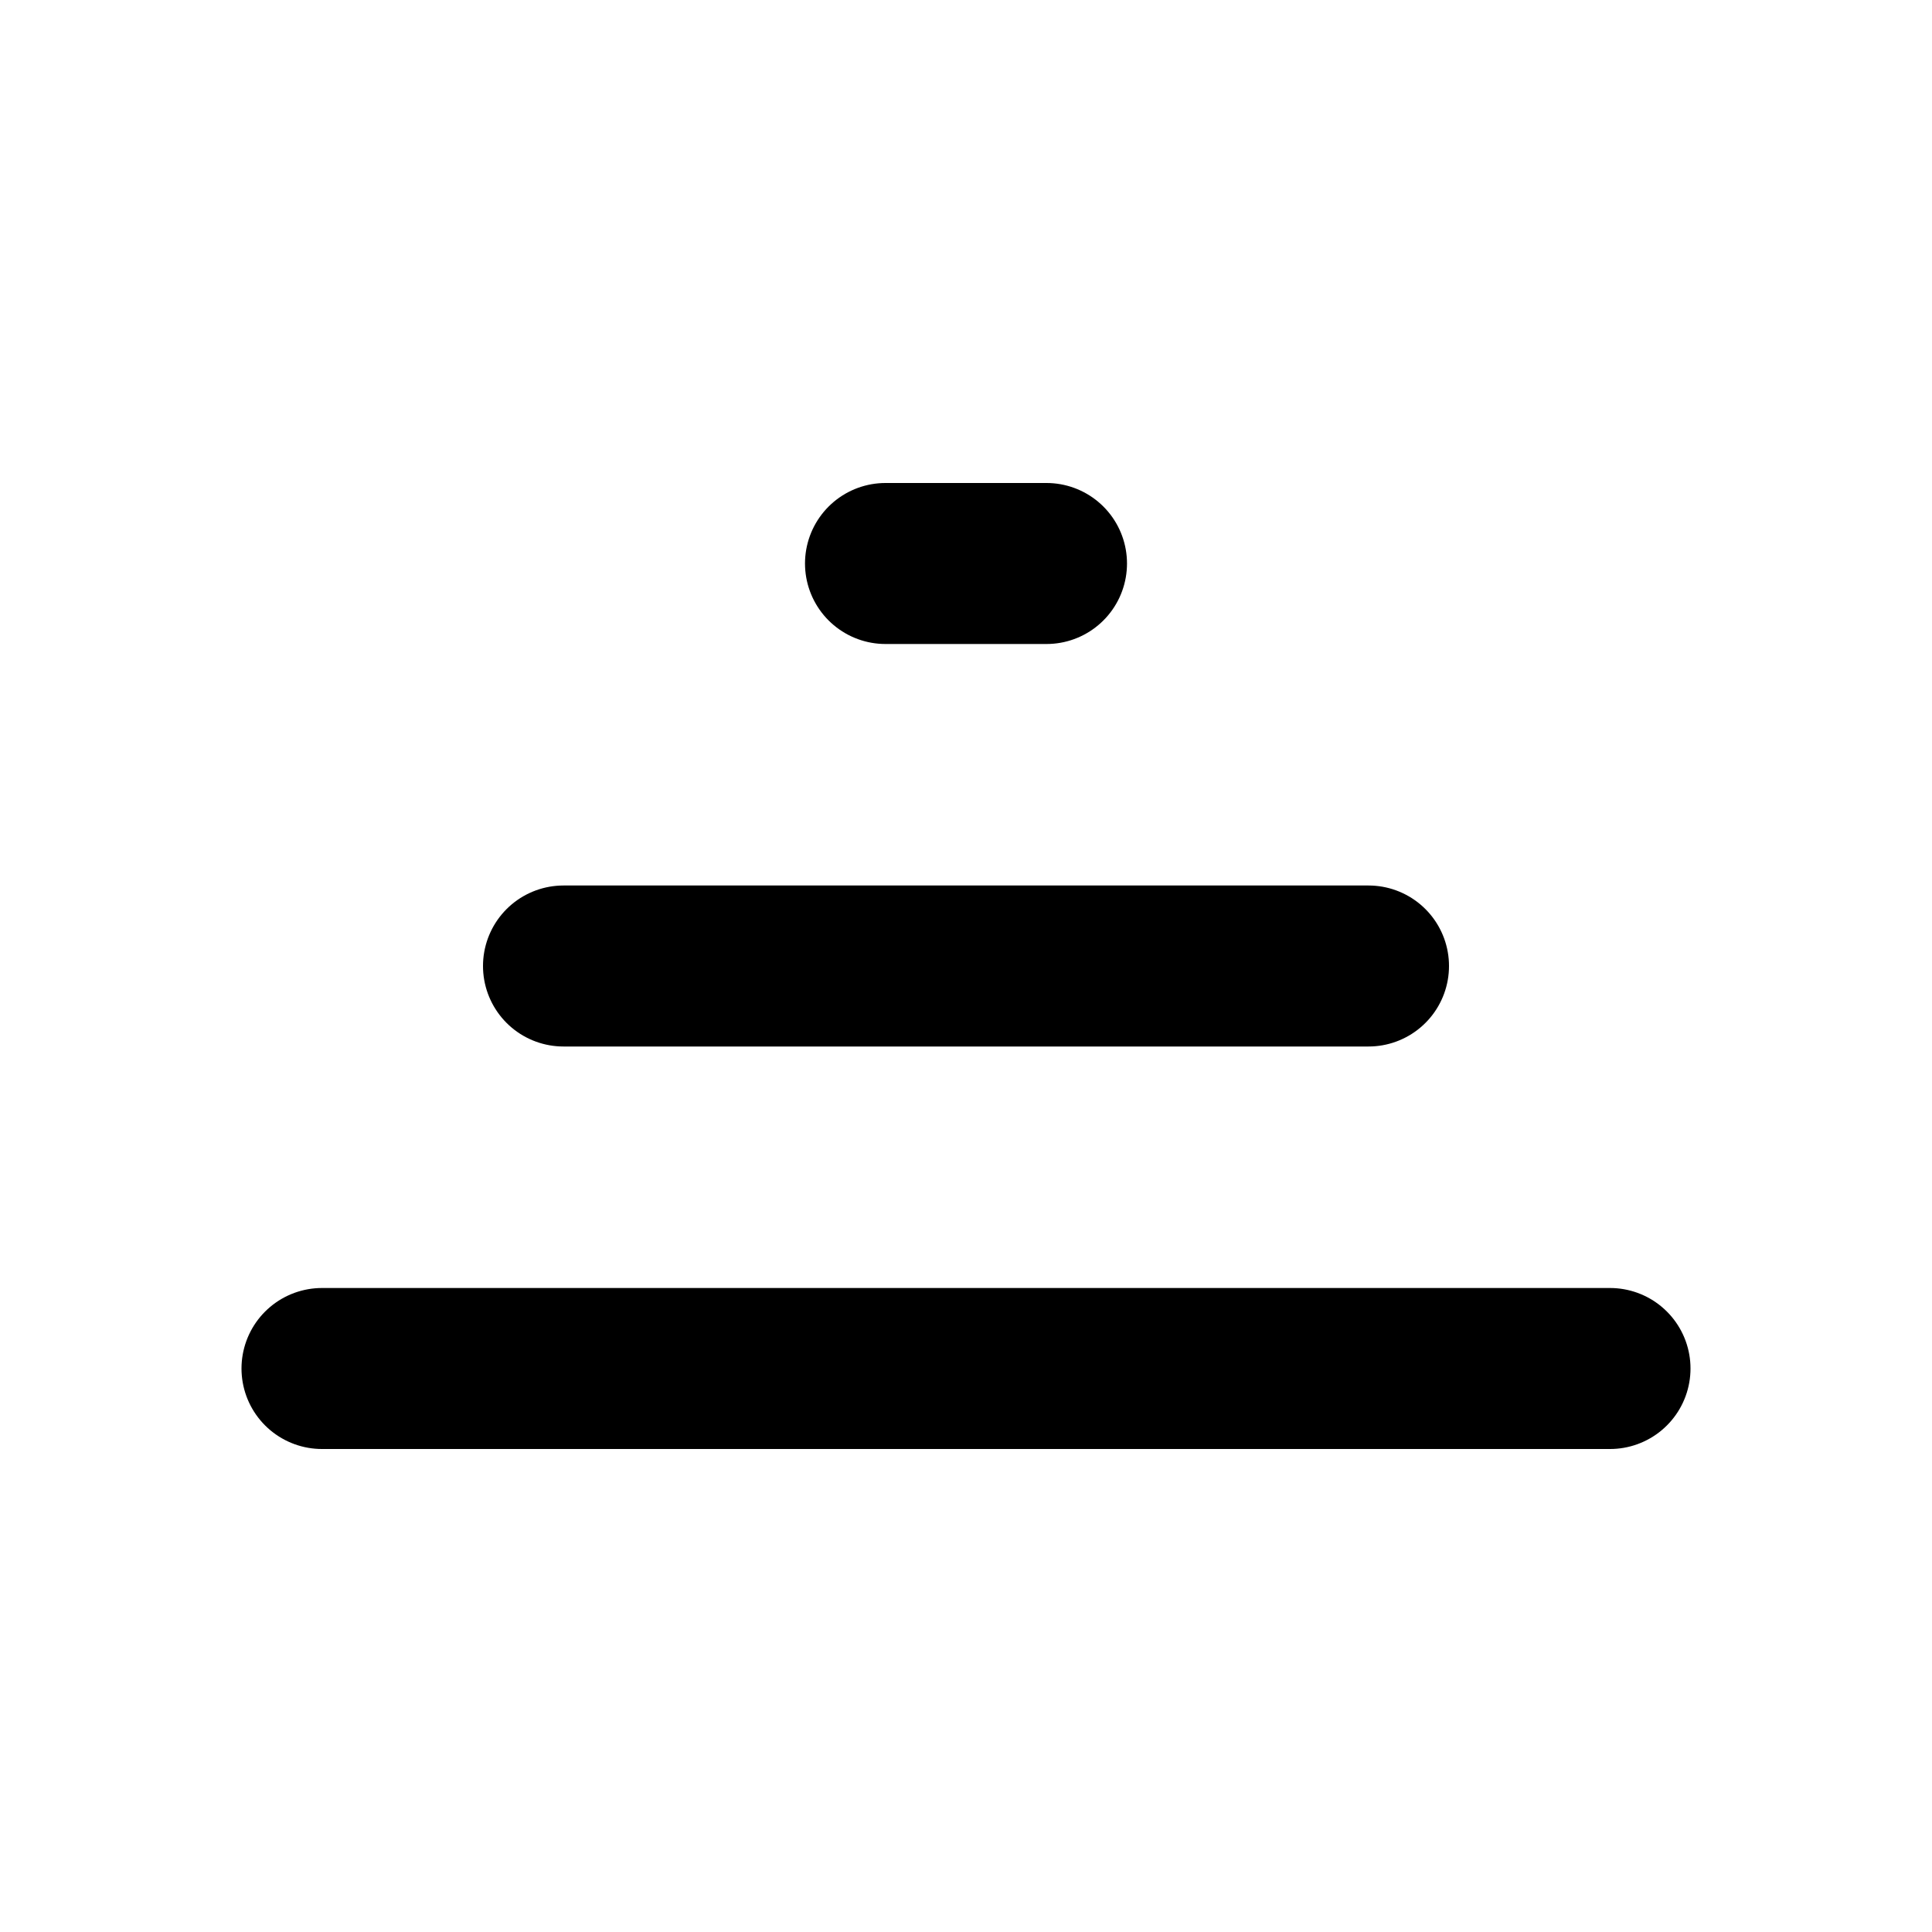 <svg width="800" height="800" viewBox="0 0 800 800" fill="none" xmlns="http://www.w3.org/2000/svg">
<path d="M666.667 566.667L133.333 566.667" stroke="black" stroke-width="66.667" stroke-linecap="round" stroke-linejoin="round"/>
<path d="M566.667 400L233.333 400" stroke="black" stroke-width="66.667" stroke-linecap="round" stroke-linejoin="round"/>
<path d="M433.333 233.333L366.667 233.333" stroke="black" stroke-width="66.667" stroke-linecap="round" stroke-linejoin="round"/>
</svg>
